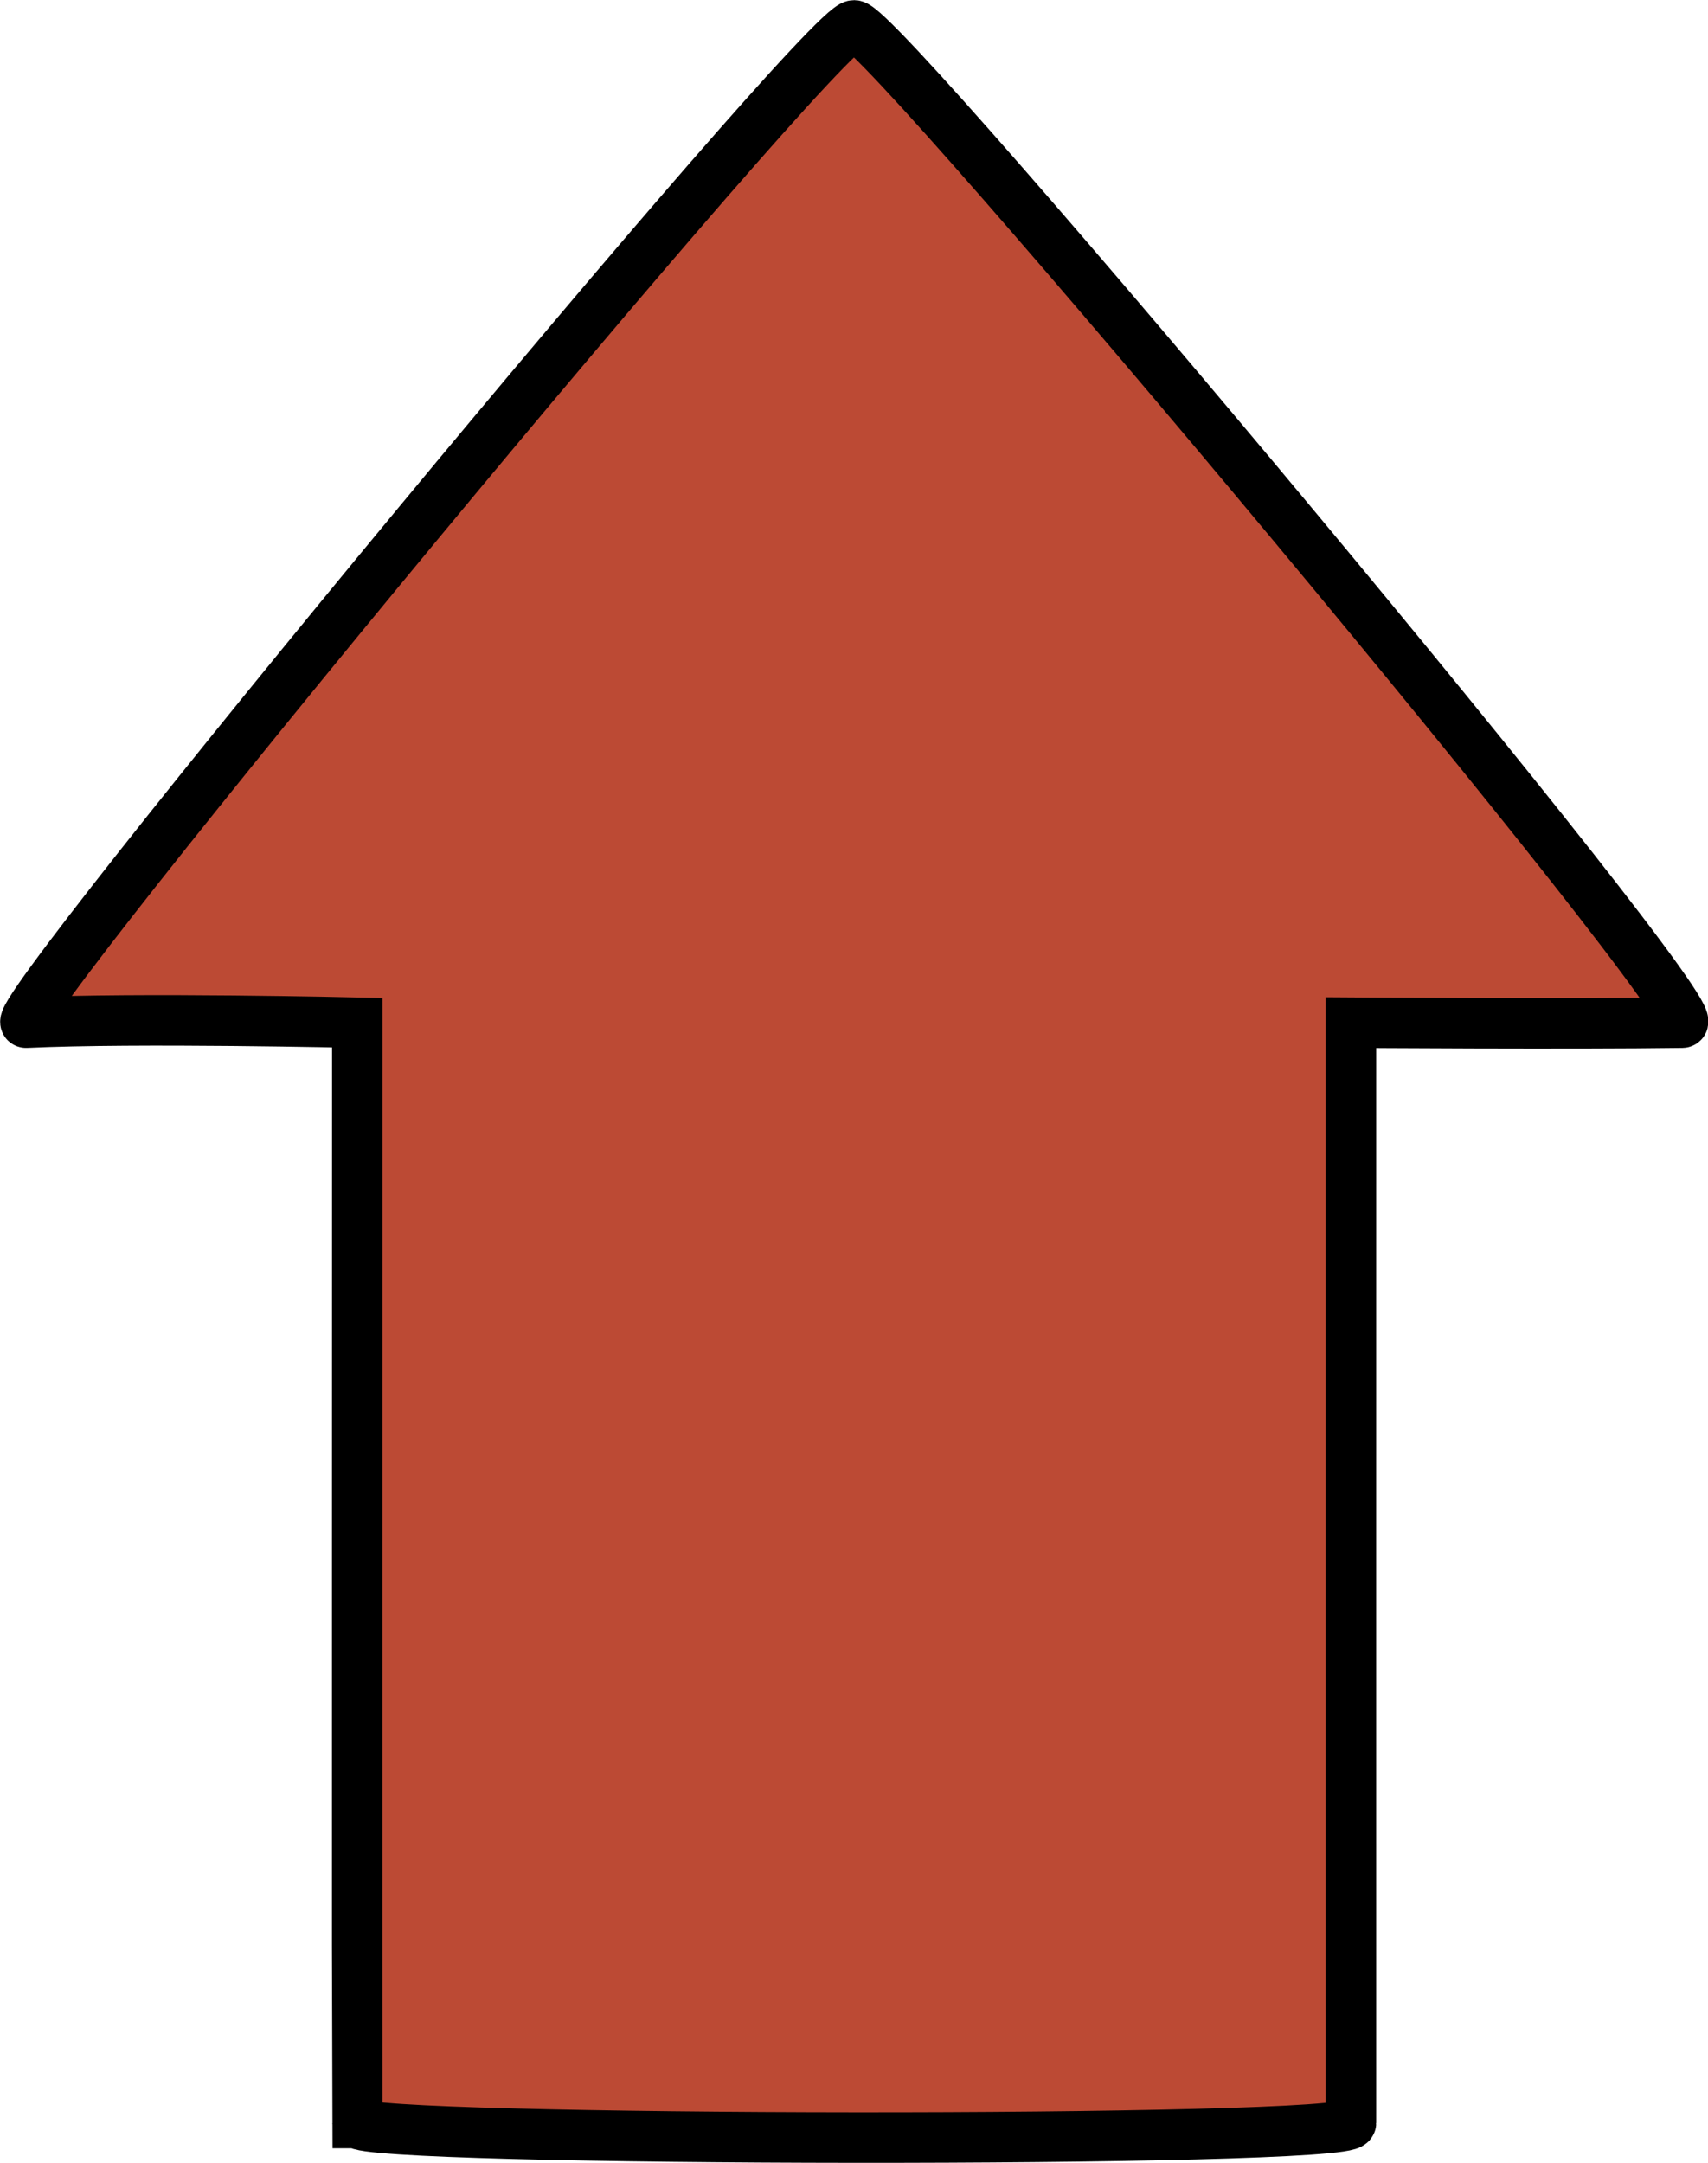 <svg xmlns="http://www.w3.org/2000/svg" xmlns:svg="http://www.w3.org/2000/svg" id="svg1844" width="24.934" height="31.575" version="1.1" viewBox="0 0 6.597 8.354"><g id="layer1" transform="translate(-109.338,-90.884)"><path style="fill:#bc4a34;fill-opacity:1;stroke:#000;stroke-width:.195px;stroke-linecap:butt;stroke-linejoin:miter;stroke-opacity:1" id="path1484-2" d="m 110.718,99.084 c -0.001,-0.054 0,-4.25 0,-4.25 0,0 -0.853,-0.02 -1.279,0 -0.113,0.005 3.078,-3.855 3.198,-3.852 0.117,0.003 3.332,3.85 3.198,3.852 -0.426,0.006 -1.279,0 -1.279,0 0,0 -2.7e-4,4.166 0,4.25 2.5e-4,0.078 -3.836,0.072 -3.837,0 z"/></g></svg>